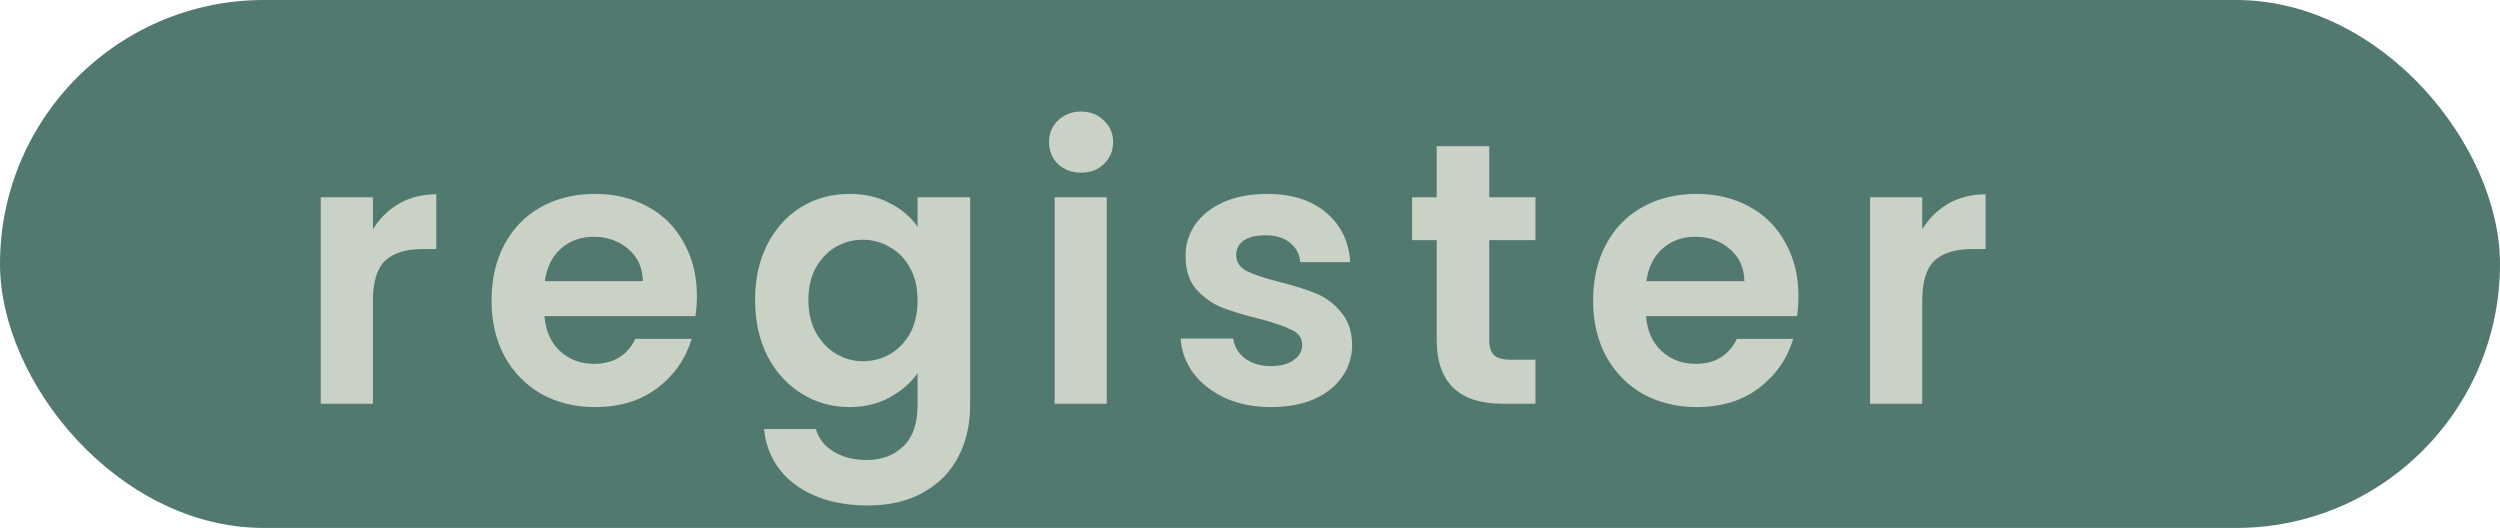 <svg width="161" height="34" viewBox="0 0 161 34" fill="none" xmlns="http://www.w3.org/2000/svg">
<rect width="161" height="34" rx="17" fill="#52796F"/>
<path d="M24.016 14.768C24.448 14.064 25.008 13.512 25.696 13.112C26.4 12.712 27.2 12.512 28.096 12.512V16.04H27.208C26.152 16.04 25.352 16.288 24.808 16.784C24.28 17.28 24.016 18.144 24.016 19.376V26H20.656V12.704H24.016V14.768ZM44.879 19.064C44.879 19.544 44.847 19.976 44.783 20.36H35.063C35.143 21.32 35.479 22.072 36.071 22.616C36.663 23.16 37.391 23.432 38.255 23.432C39.503 23.432 40.391 22.896 40.919 21.824H44.543C44.159 23.104 43.423 24.16 42.335 24.992C41.247 25.808 39.911 26.216 38.327 26.216C37.047 26.216 35.895 25.936 34.871 25.376C33.863 24.8 33.071 23.992 32.495 22.952C31.935 21.912 31.655 20.712 31.655 19.352C31.655 17.976 31.935 16.768 32.495 15.728C33.055 14.688 33.839 13.888 34.847 13.328C35.855 12.768 37.015 12.488 38.327 12.488C39.591 12.488 40.719 12.76 41.711 13.304C42.719 13.848 43.495 14.624 44.039 15.632C44.599 16.624 44.879 17.768 44.879 19.064ZM41.399 18.104C41.383 17.24 41.071 16.552 40.463 16.04C39.855 15.512 39.111 15.248 38.231 15.248C37.399 15.248 36.695 15.504 36.119 16.016C35.559 16.512 35.215 17.208 35.087 18.104H41.399ZM54.7 12.488C55.692 12.488 56.564 12.688 57.316 13.088C58.068 13.472 58.66 13.976 59.092 14.6V12.704H62.476V26.096C62.476 27.328 62.228 28.424 61.732 29.384C61.236 30.36 60.492 31.128 59.5 31.688C58.508 32.264 57.308 32.552 55.9 32.552C54.012 32.552 52.46 32.112 51.244 31.232C50.044 30.352 49.364 29.152 49.204 27.632H52.54C52.716 28.24 53.092 28.72 53.668 29.072C54.26 29.44 54.972 29.624 55.804 29.624C56.78 29.624 57.572 29.328 58.18 28.736C58.788 28.16 59.092 27.28 59.092 26.096V24.032C58.66 24.656 58.06 25.176 57.292 25.592C56.54 26.008 55.676 26.216 54.7 26.216C53.58 26.216 52.556 25.928 51.628 25.352C50.7 24.776 49.964 23.968 49.42 22.928C48.892 21.872 48.628 20.664 48.628 19.304C48.628 17.96 48.892 16.768 49.42 15.728C49.964 14.688 50.692 13.888 51.604 13.328C52.532 12.768 53.564 12.488 54.7 12.488ZM59.092 19.352C59.092 18.536 58.932 17.84 58.612 17.264C58.292 16.672 57.86 16.224 57.316 15.92C56.772 15.6 56.188 15.44 55.564 15.44C54.94 15.44 54.364 15.592 53.836 15.896C53.308 16.2 52.876 16.648 52.54 17.24C52.22 17.816 52.06 18.504 52.06 19.304C52.06 20.104 52.22 20.808 52.54 21.416C52.876 22.008 53.308 22.464 53.836 22.784C54.38 23.104 54.956 23.264 55.564 23.264C56.188 23.264 56.772 23.112 57.316 22.808C57.86 22.488 58.292 22.04 58.612 21.464C58.932 20.872 59.092 20.168 59.092 19.352ZM69.621 11.12C69.029 11.12 68.533 10.936 68.133 10.568C67.749 10.184 67.557 9.712 67.557 9.152C67.557 8.592 67.749 8.128 68.133 7.76C68.533 7.376 69.029 7.184 69.621 7.184C70.213 7.184 70.701 7.376 71.085 7.76C71.485 8.128 71.685 8.592 71.685 9.152C71.685 9.712 71.485 10.184 71.085 10.568C70.701 10.936 70.213 11.12 69.621 11.12ZM71.277 12.704V26H67.917V12.704H71.277ZM81.845 26.216C80.757 26.216 79.781 26.024 78.917 25.64C78.053 25.24 77.365 24.704 76.853 24.032C76.357 23.36 76.085 22.616 76.037 21.8H79.421C79.485 22.312 79.733 22.736 80.165 23.072C80.613 23.408 81.165 23.576 81.821 23.576C82.461 23.576 82.957 23.448 83.309 23.192C83.677 22.936 83.861 22.608 83.861 22.208C83.861 21.776 83.637 21.456 83.189 21.248C82.757 21.024 82.061 20.784 81.101 20.528C80.109 20.288 79.293 20.04 78.653 19.784C78.029 19.528 77.485 19.136 77.021 18.608C76.573 18.08 76.349 17.368 76.349 16.472C76.349 15.736 76.557 15.064 76.973 14.456C77.405 13.848 78.013 13.368 78.797 13.016C79.597 12.664 80.533 12.488 81.605 12.488C83.189 12.488 84.453 12.888 85.397 13.688C86.341 14.472 86.861 15.536 86.957 16.88H83.741C83.693 16.352 83.469 15.936 83.069 15.632C82.685 15.312 82.165 15.152 81.509 15.152C80.901 15.152 80.429 15.264 80.093 15.488C79.773 15.712 79.613 16.024 79.613 16.424C79.613 16.872 79.837 17.216 80.285 17.456C80.733 17.68 81.429 17.912 82.373 18.152C83.333 18.392 84.125 18.64 84.749 18.896C85.373 19.152 85.909 19.552 86.357 20.096C86.821 20.624 87.061 21.328 87.077 22.208C87.077 22.976 86.861 23.664 86.429 24.272C86.013 24.88 85.405 25.36 84.605 25.712C83.821 26.048 82.901 26.216 81.845 26.216ZM95.907 15.464V21.896C95.907 22.344 96.011 22.672 96.219 22.88C96.443 23.072 96.811 23.168 97.323 23.168H98.883V26H96.771C93.939 26 92.523 24.624 92.523 21.872V15.464H90.939V12.704H92.523V9.416H95.907V12.704H98.883V15.464H95.907ZM115.82 19.064C115.82 19.544 115.788 19.976 115.724 20.36H106.004C106.084 21.32 106.42 22.072 107.012 22.616C107.604 23.16 108.332 23.432 109.196 23.432C110.444 23.432 111.332 22.896 111.86 21.824H115.484C115.1 23.104 114.364 24.16 113.276 24.992C112.188 25.808 110.852 26.216 109.268 26.216C107.988 26.216 106.836 25.936 105.812 25.376C104.804 24.8 104.012 23.992 103.436 22.952C102.876 21.912 102.596 20.712 102.596 19.352C102.596 17.976 102.876 16.768 103.436 15.728C103.996 14.688 104.78 13.888 105.788 13.328C106.796 12.768 107.956 12.488 109.268 12.488C110.532 12.488 111.66 12.76 112.652 13.304C113.66 13.848 114.436 14.624 114.98 15.632C115.54 16.624 115.82 17.768 115.82 19.064ZM112.34 18.104C112.324 17.24 112.012 16.552 111.404 16.04C110.796 15.512 110.052 15.248 109.172 15.248C108.34 15.248 107.636 15.504 107.06 16.016C106.5 16.512 106.156 17.208 106.028 18.104H112.34ZM123.792 14.768C124.224 14.064 124.784 13.512 125.472 13.112C126.176 12.712 126.976 12.512 127.872 12.512V16.04H126.984C125.928 16.04 125.128 16.288 124.584 16.784C124.056 17.28 123.792 18.144 123.792 19.376V26H120.432V12.704H123.792V14.768Z" fill="#CAD2C5"/>
</svg>
